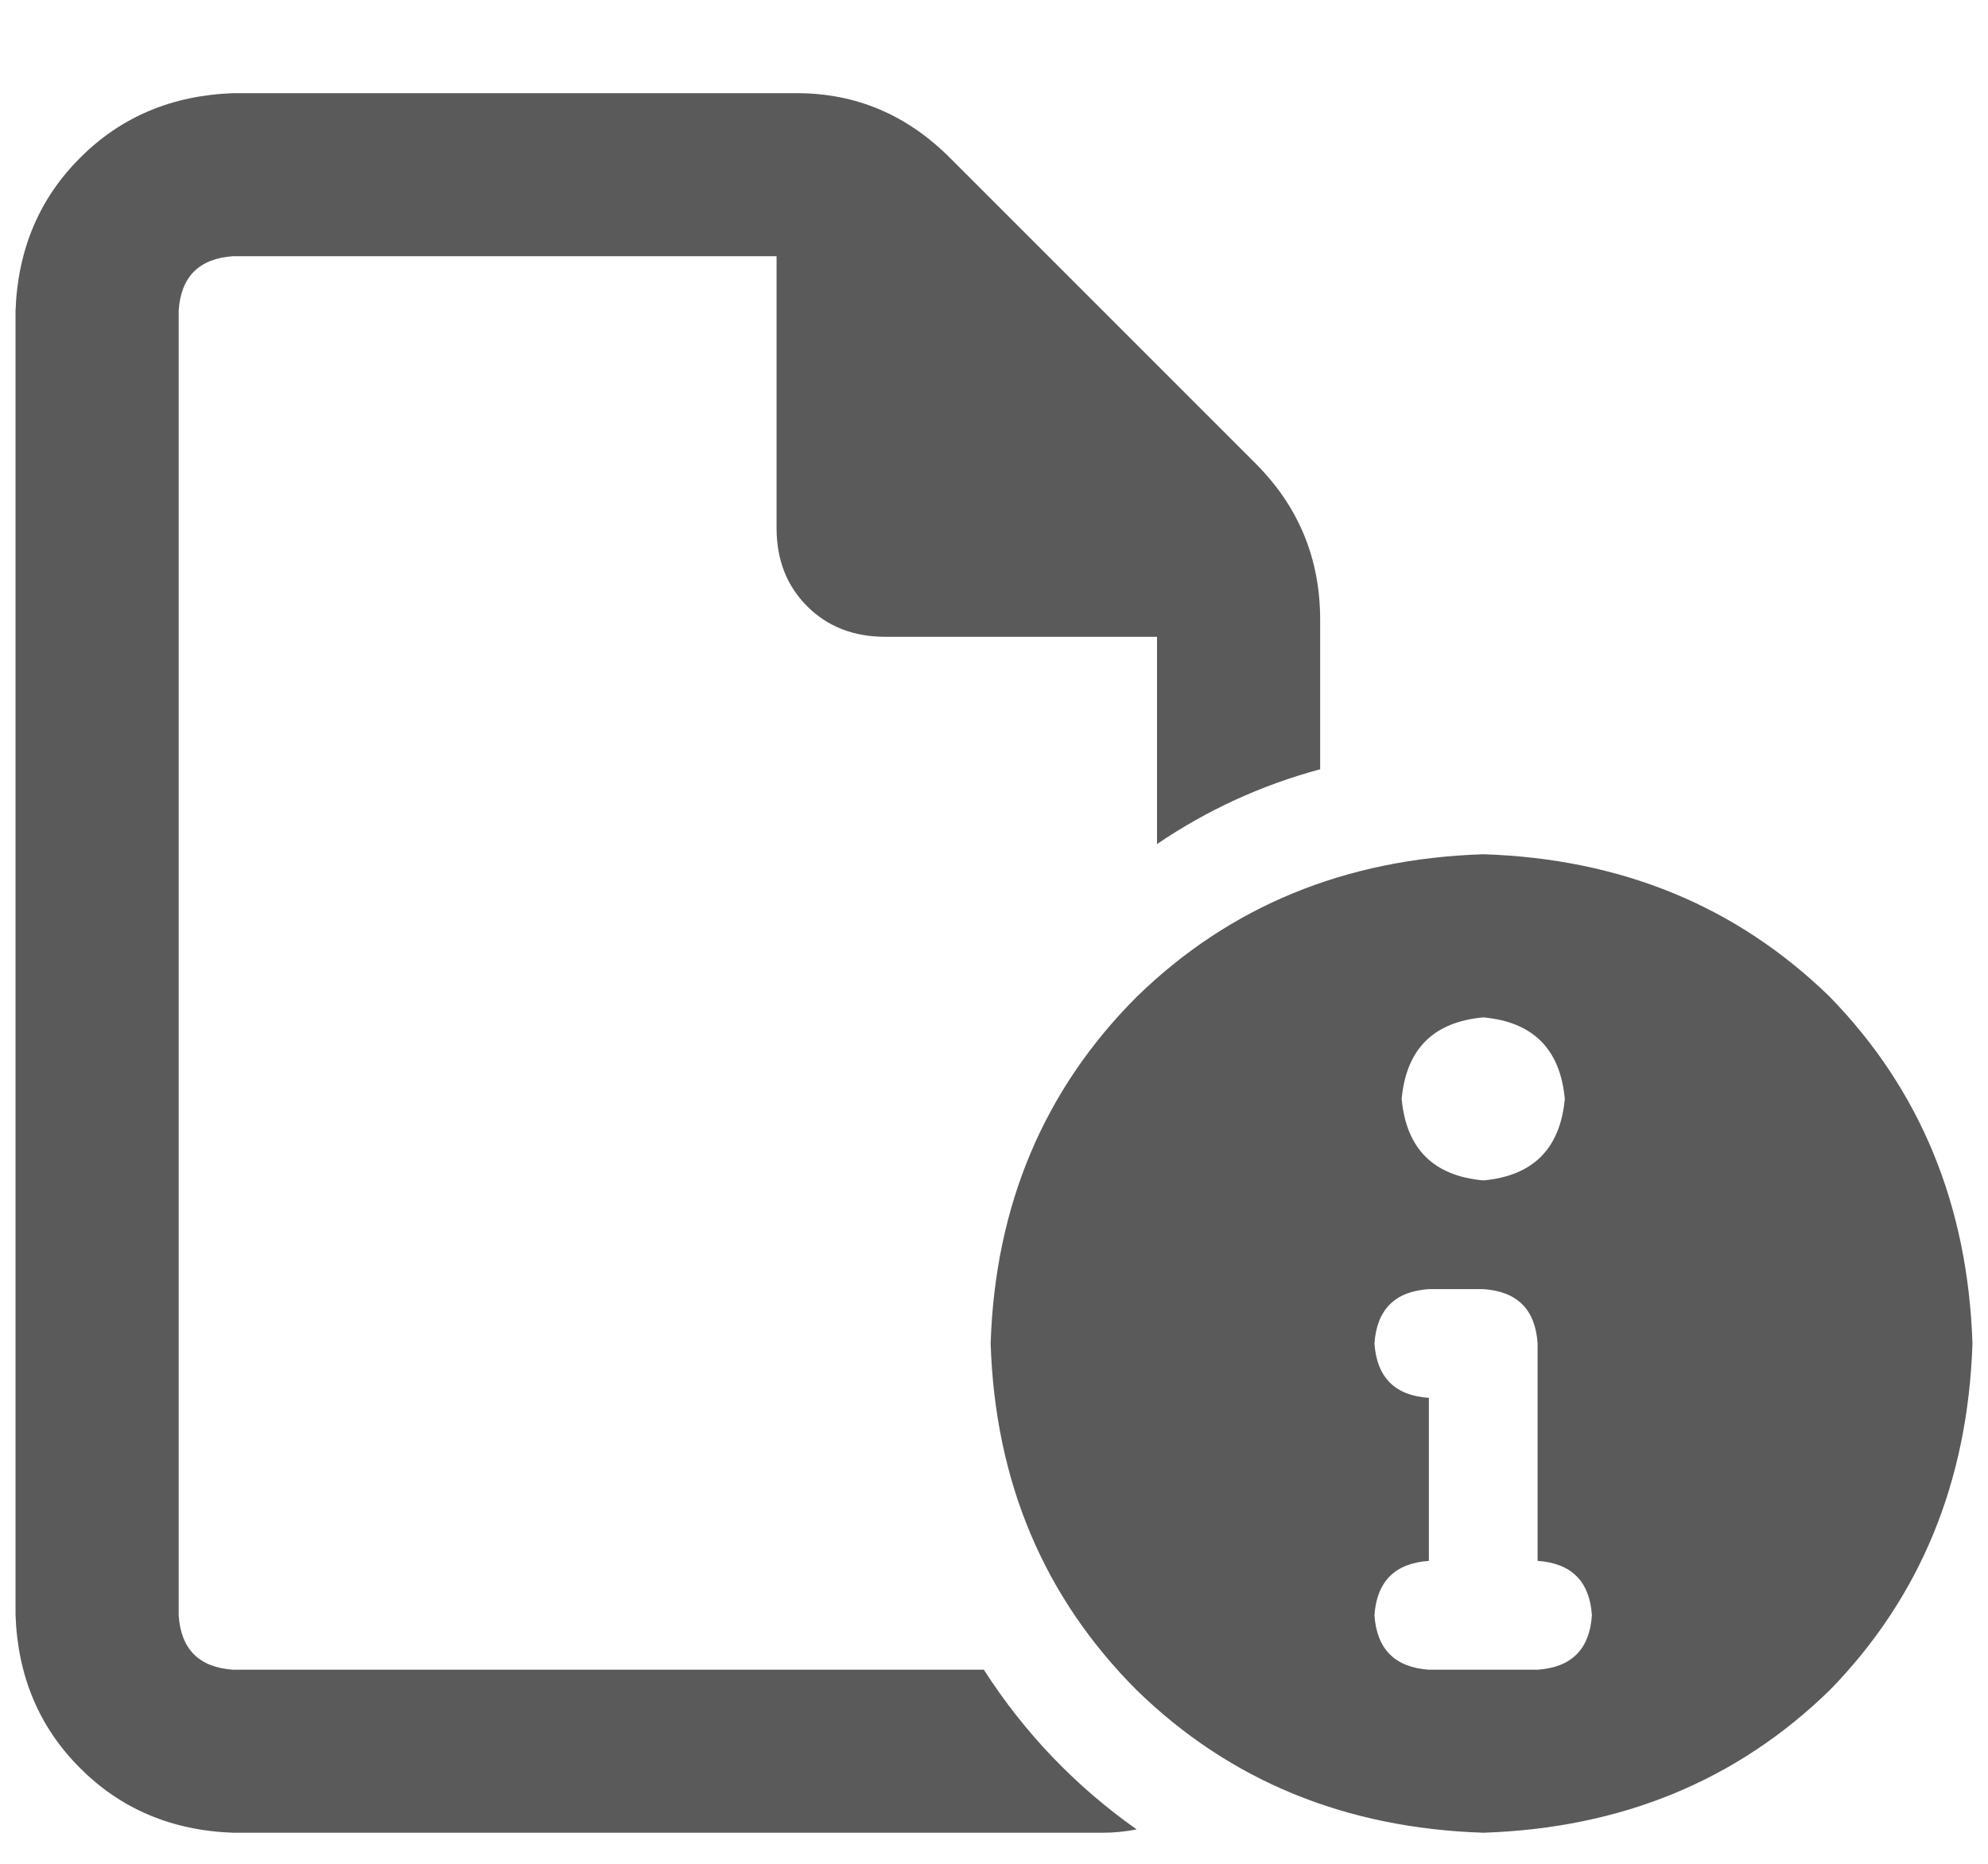 <svg width="16" height="15" viewBox="0 0 16 15" fill="none" xmlns="http://www.w3.org/2000/svg">
<path d="M1.848 13.438H7.918C8.246 13.948 8.656 14.376 9.148 14.723C9.057 14.741 8.966 14.75 8.875 14.75H1.875C1.383 14.732 0.973 14.559 0.645 14.23C0.316 13.902 0.143 13.492 0.125 13L0.125 2.5C0.143 2.008 0.316 1.598 0.645 1.27C0.973 0.941 1.383 0.768 1.875 0.75L6.414 0.75C6.888 0.75 7.298 0.923 7.645 1.27L10.105 3.73C10.452 4.077 10.625 4.496 10.625 4.988V6.191C10.151 6.319 9.714 6.52 9.312 6.793V5.125H7.125C6.87 5.125 6.66 5.043 6.496 4.879C6.332 4.715 6.25 4.505 6.25 4.25V2.062H1.875C1.602 2.081 1.456 2.227 1.438 2.5L1.438 13C1.456 13.273 1.602 13.419 1.875 13.438H1.848ZM7.973 10.812C8.009 9.701 8.401 8.771 9.148 8.023C9.896 7.294 10.825 6.911 11.938 6.875C13.05 6.911 13.979 7.294 14.727 8.023C15.456 8.771 15.838 9.701 15.875 10.812C15.838 11.925 15.456 12.854 14.727 13.602C13.979 14.331 13.05 14.713 11.938 14.75C10.825 14.713 9.896 14.331 9.148 13.602C8.401 12.854 8.009 11.925 7.973 10.812ZM11.938 9.5C12.338 9.464 12.557 9.245 12.594 8.844C12.557 8.443 12.338 8.224 11.938 8.188C11.537 8.224 11.318 8.443 11.281 8.844C11.318 9.245 11.537 9.464 11.938 9.5ZM11.5 11.25V12.562C11.227 12.581 11.081 12.727 11.062 13C11.081 13.273 11.227 13.419 11.5 13.438H12.375C12.648 13.419 12.794 13.273 12.812 13C12.794 12.727 12.648 12.581 12.375 12.562V10.812C12.357 10.539 12.211 10.393 11.938 10.375H11.5C11.227 10.393 11.081 10.539 11.062 10.812C11.081 11.086 11.227 11.232 11.5 11.25Z" fill="#5A5A5A"/>
</svg>
